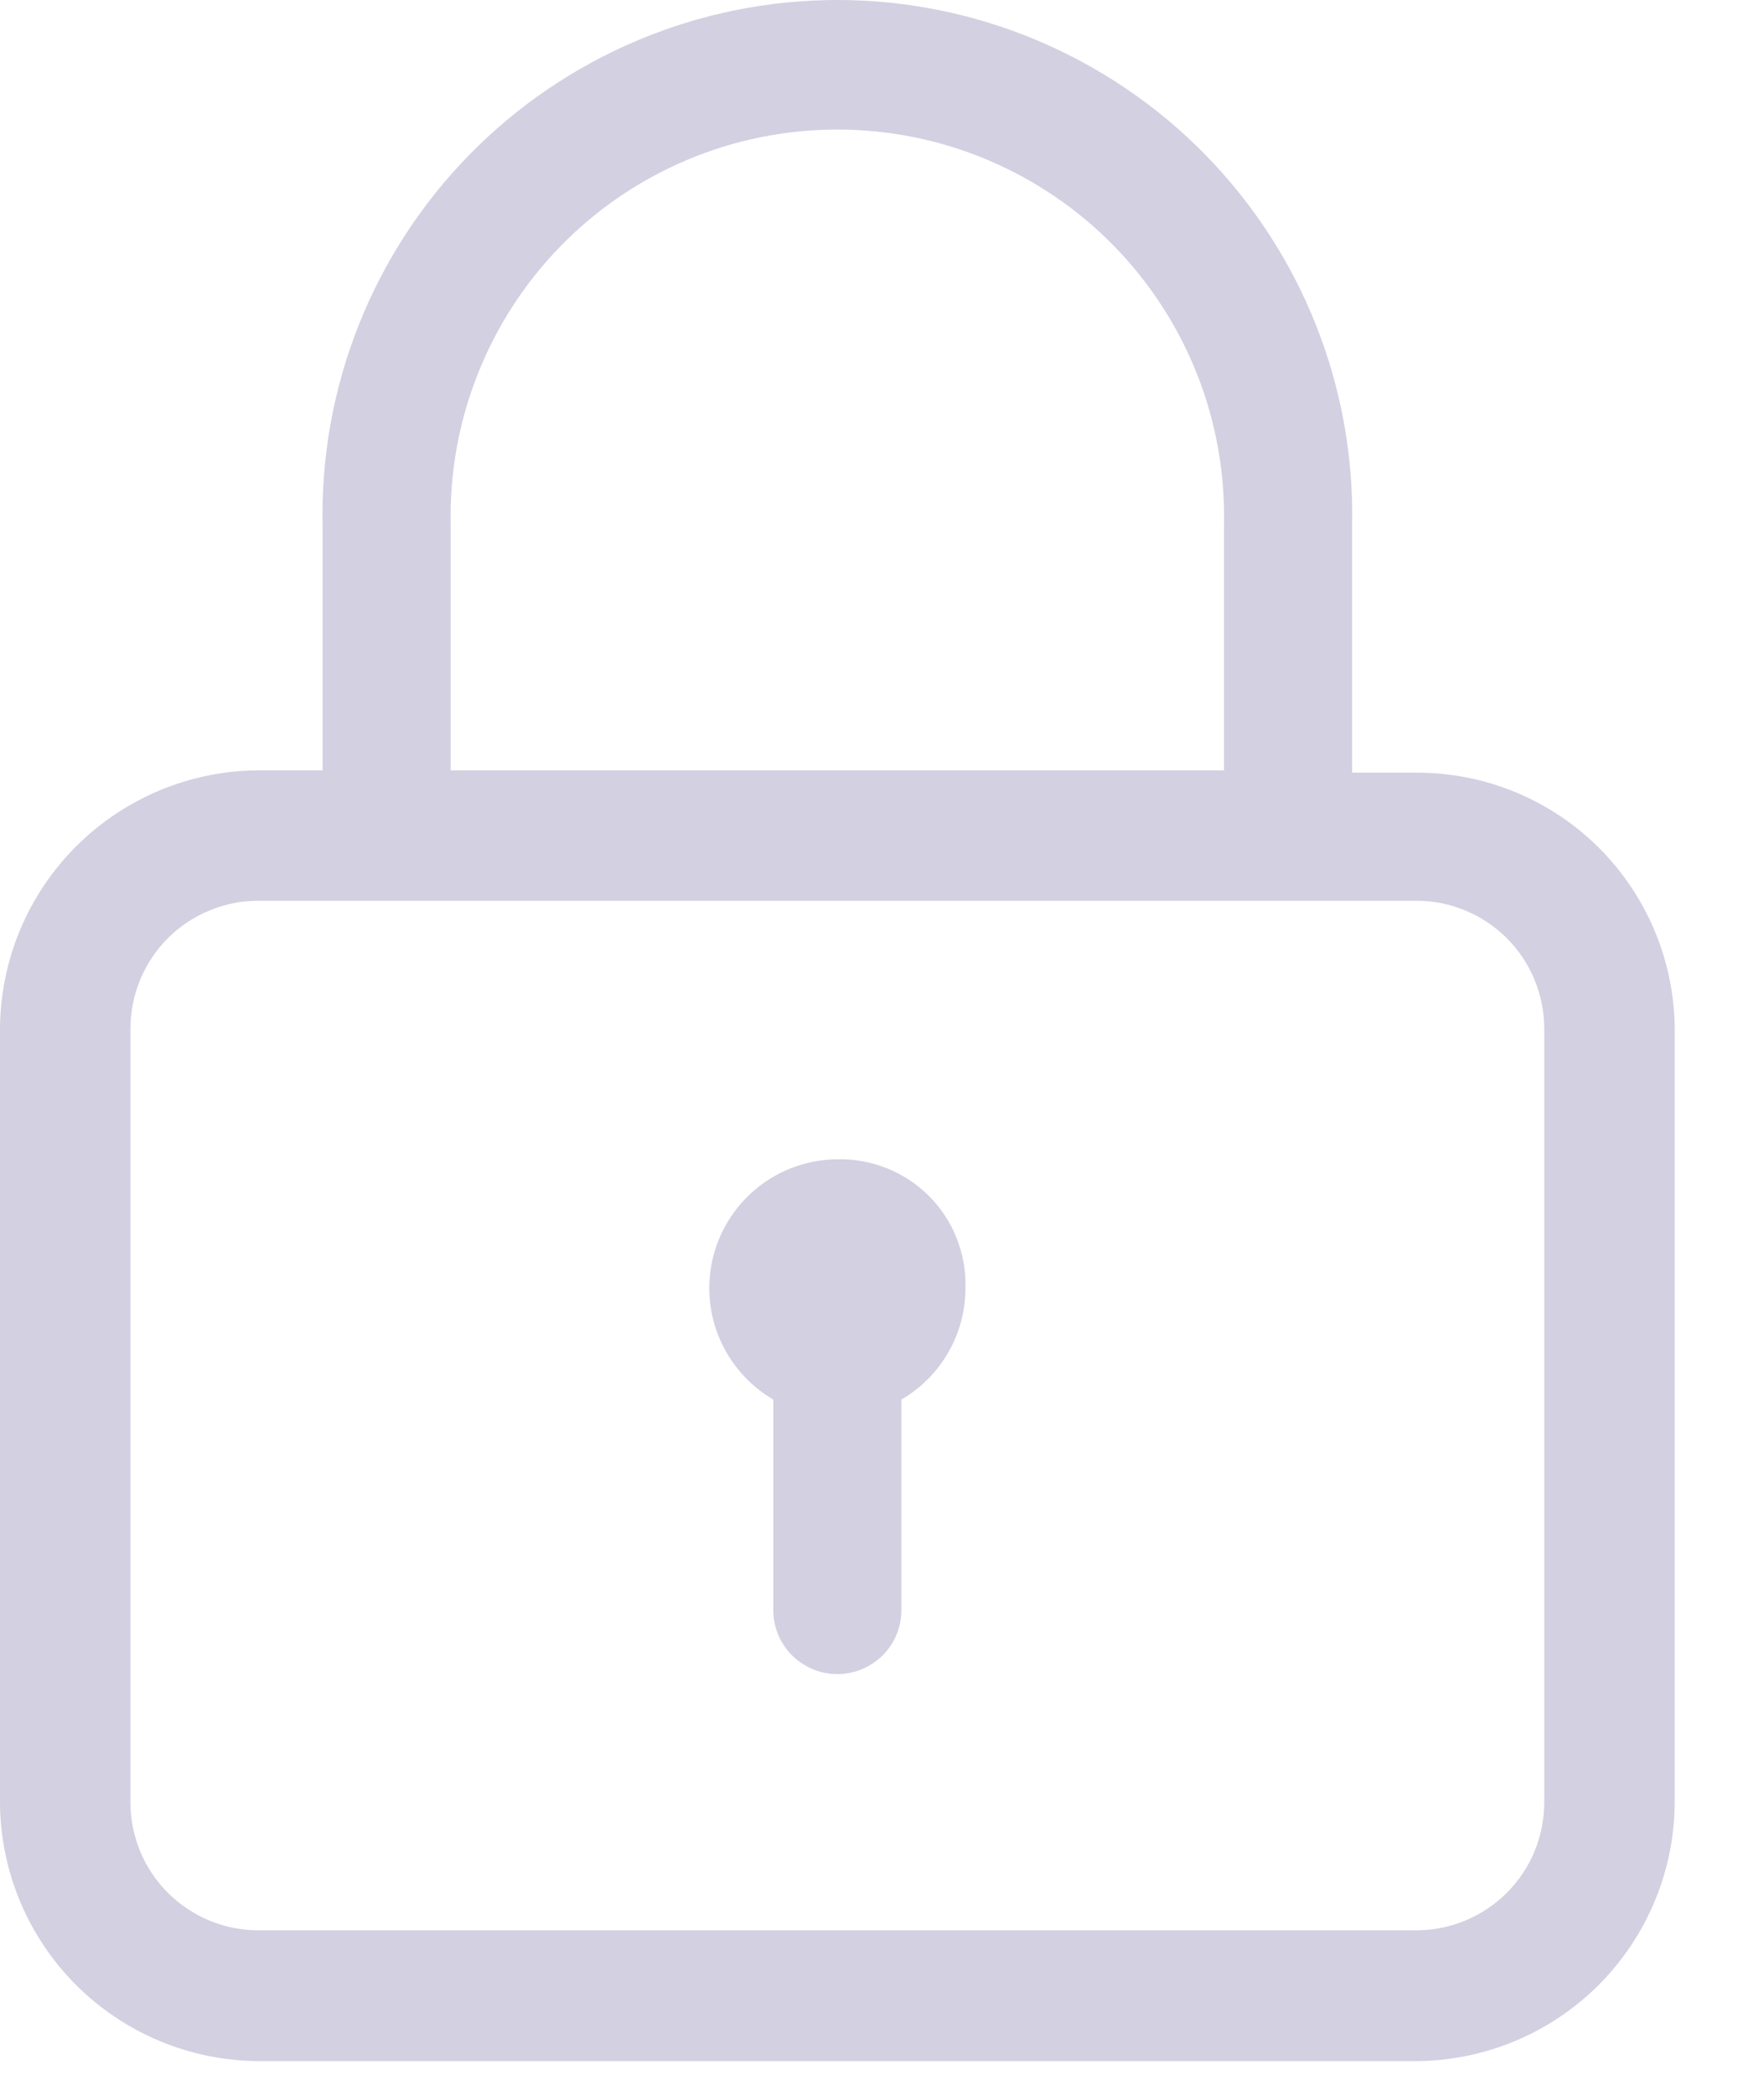 <svg width="16" height="19" viewBox="0 0 16 19" fill="none" xmlns="http://www.w3.org/2000/svg">
<path d="M12.845 7.008H12.264V4.767C12.277 4.145 12.166 3.528 11.937 2.95C11.708 2.372 11.366 1.846 10.931 1.402C10.496 0.958 9.977 0.606 9.404 0.365C8.832 0.124 8.216 0 7.595 0C6.974 0 6.358 0.124 5.786 0.365C5.213 0.606 4.694 0.958 4.259 1.402C3.824 1.846 3.482 2.372 3.253 2.95C3.024 3.528 2.913 4.145 2.926 4.767V6.987H2.345C1.724 6.99 1.129 7.238 0.69 7.677C0.251 8.116 0.003 8.711 0 9.332V16.346C0.002 16.967 0.25 17.563 0.689 18.003C1.128 18.442 1.723 18.691 2.345 18.694H12.845C13.466 18.691 14.061 18.443 14.5 18.004C14.939 17.564 15.187 16.97 15.19 16.349V9.332C15.186 8.713 14.937 8.121 14.498 7.685C14.058 7.249 13.464 7.006 12.845 7.008ZM4.088 7.008V4.767C4.077 4.299 4.159 3.834 4.331 3.399C4.502 2.963 4.758 2.567 5.085 2.232C5.412 1.897 5.802 1.632 6.233 1.45C6.664 1.268 7.127 1.175 7.595 1.175C8.063 1.175 8.526 1.268 8.957 1.45C9.388 1.632 9.778 1.897 10.105 2.232C10.432 2.567 10.688 2.963 10.86 3.399C11.031 3.834 11.113 4.299 11.102 4.767V6.987H4.088V7.008ZM14.007 16.346C14.007 16.498 13.977 16.649 13.919 16.791C13.861 16.932 13.775 17.06 13.667 17.168C13.559 17.276 13.431 17.361 13.29 17.42C13.149 17.478 12.998 17.508 12.845 17.508H2.345C2.192 17.508 2.041 17.478 1.9 17.42C1.759 17.361 1.631 17.276 1.523 17.168C1.415 17.06 1.329 16.932 1.271 16.791C1.213 16.649 1.183 16.498 1.183 16.346V9.332C1.183 9.179 1.213 9.028 1.271 8.887C1.329 8.746 1.415 8.617 1.523 8.509C1.631 8.401 1.759 8.316 1.9 8.258C2.041 8.199 2.192 8.169 2.345 8.17H12.845C12.998 8.169 13.149 8.199 13.29 8.258C13.431 8.316 13.559 8.401 13.667 8.509C13.775 8.617 13.861 8.746 13.919 8.887C13.977 9.028 14.007 9.179 14.007 9.332V16.346ZM8.757 11.677C8.758 11.882 8.705 12.085 8.603 12.263C8.501 12.442 8.354 12.59 8.176 12.694V14.603C8.176 14.757 8.115 14.905 8.006 15.014C7.897 15.122 7.749 15.184 7.595 15.184C7.441 15.184 7.293 15.122 7.184 15.014C7.075 14.905 7.014 14.757 7.014 14.603V12.694C6.793 12.565 6.62 12.366 6.522 12.13C6.424 11.893 6.407 11.63 6.473 11.382C6.539 11.135 6.685 10.916 6.887 10.759C7.09 10.602 7.339 10.516 7.595 10.515C7.749 10.511 7.901 10.539 8.044 10.596C8.187 10.653 8.316 10.738 8.425 10.847C8.534 10.955 8.619 11.085 8.676 11.228C8.733 11.37 8.761 11.523 8.757 11.677Z" fill="#D2D0E1"/>
</svg>
